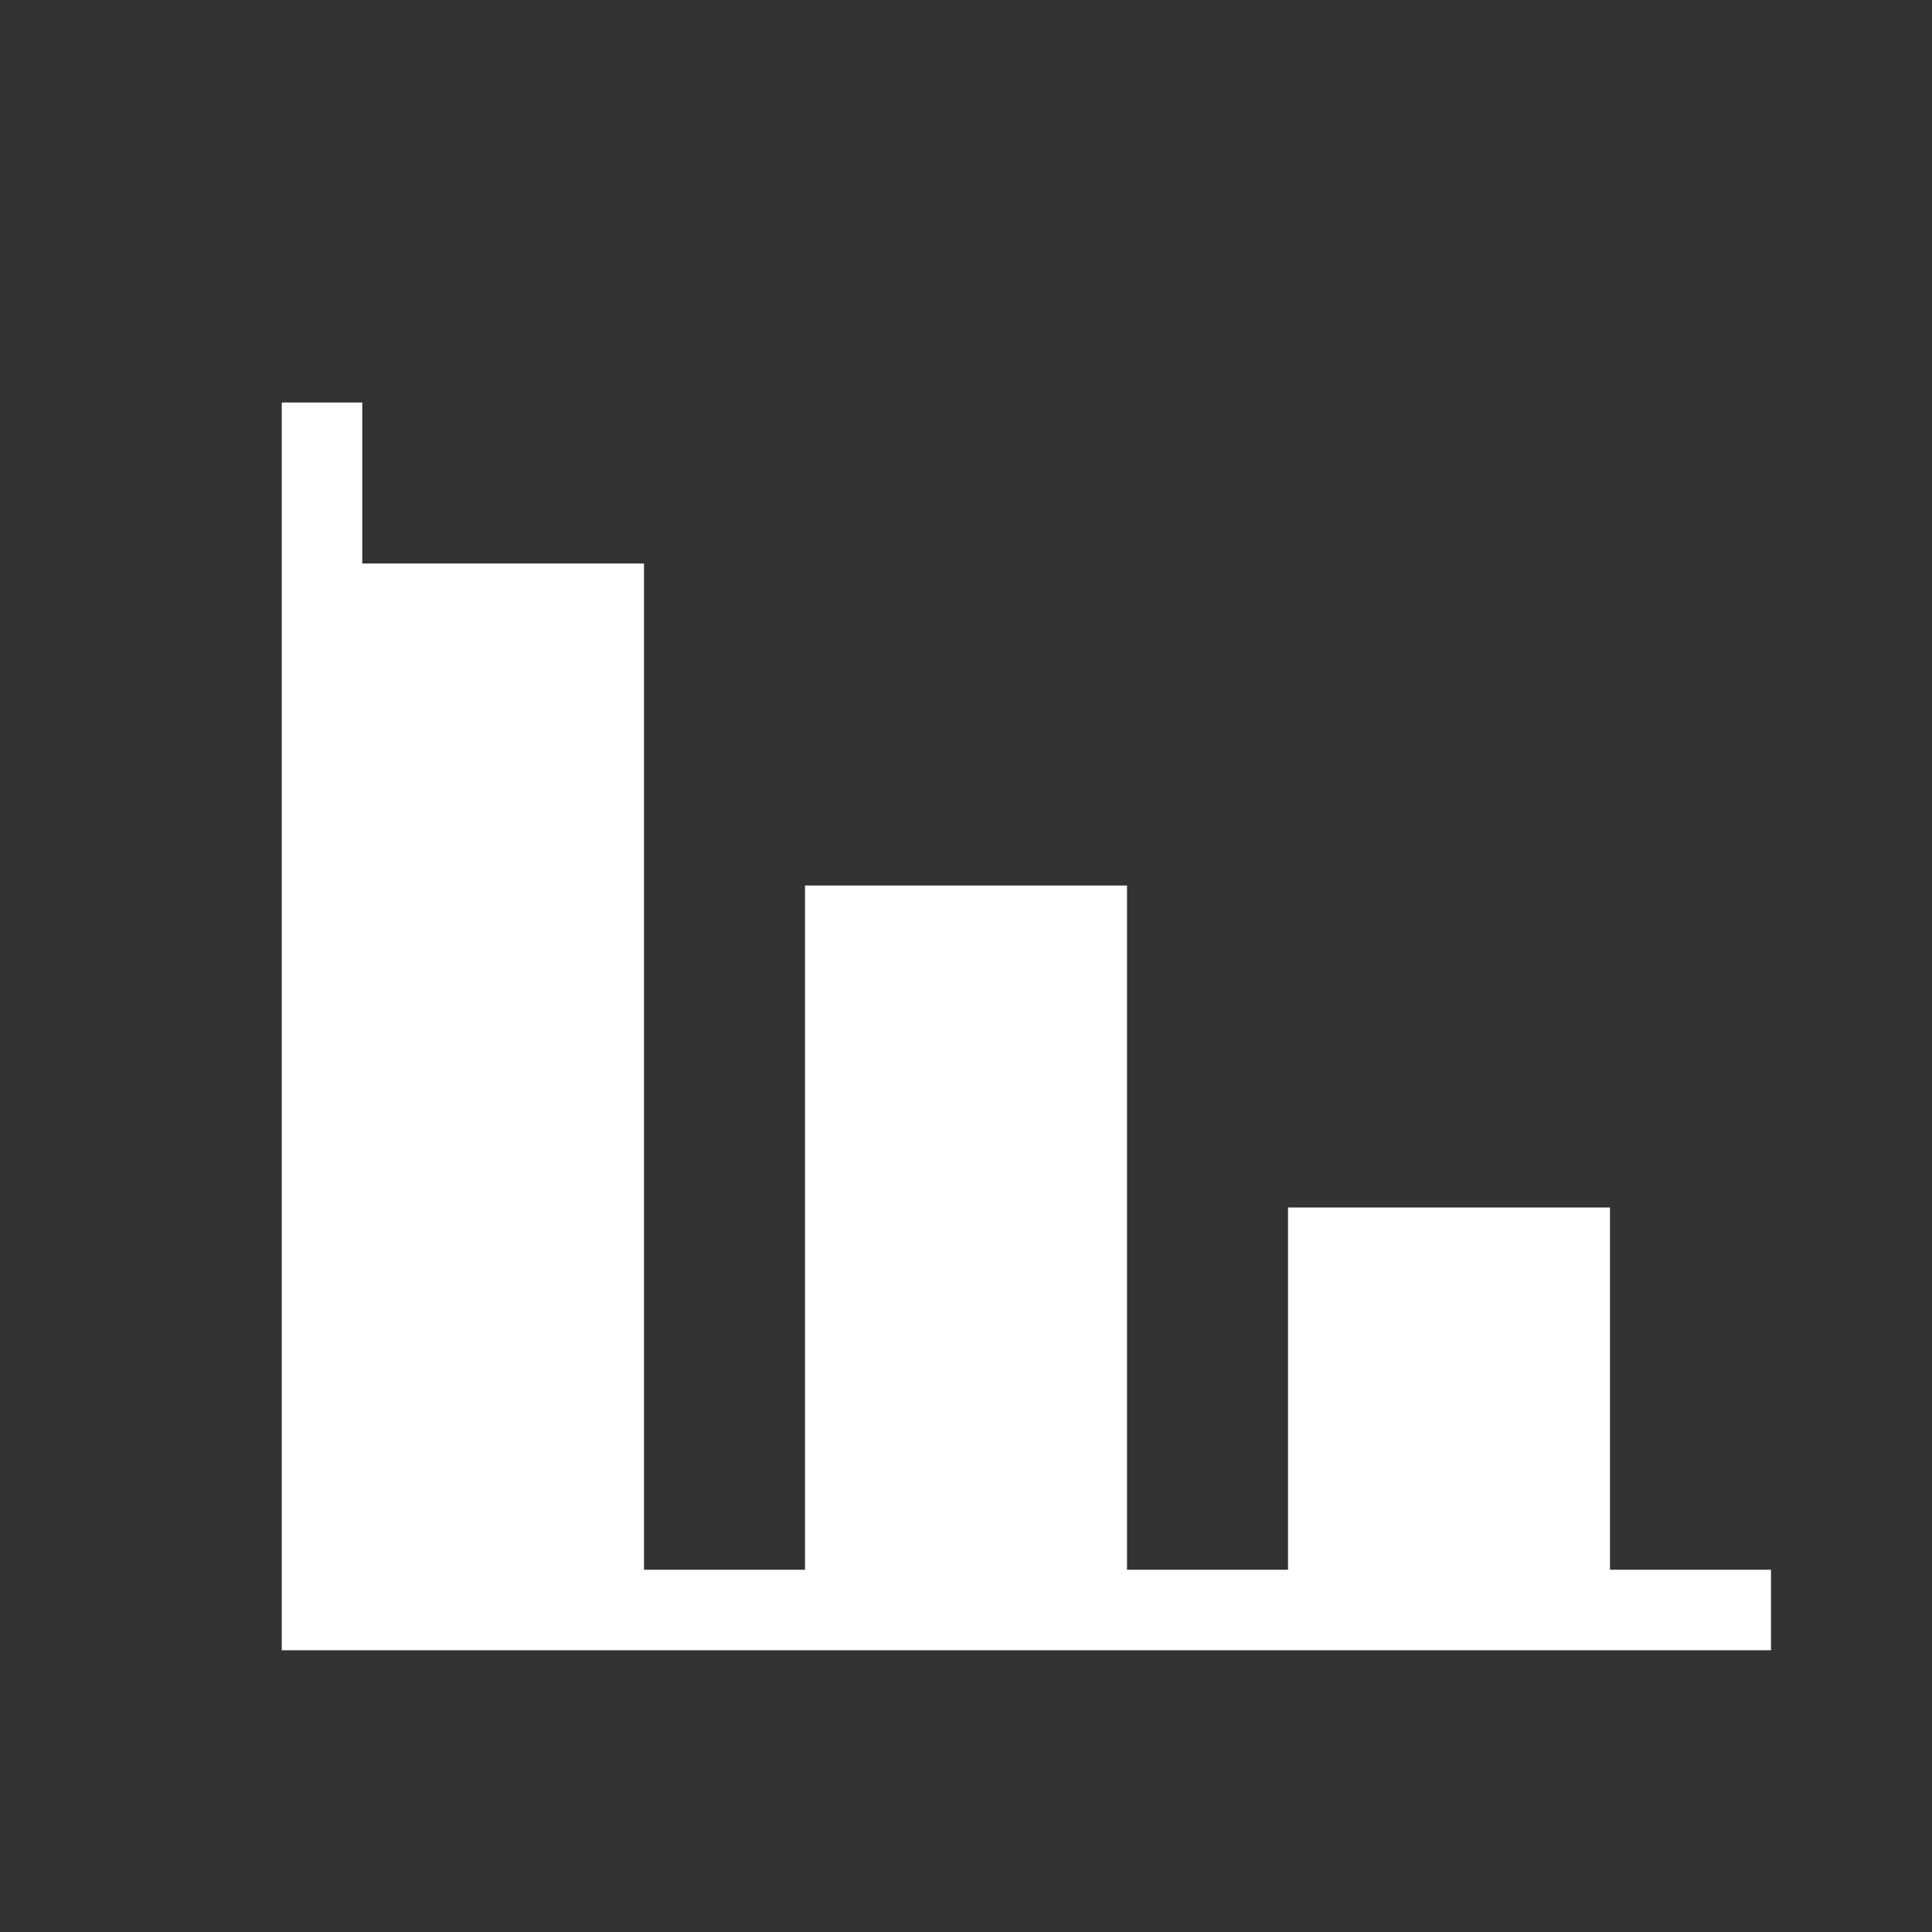 <svg width="24" height="24" viewBox="0 0 24 24" fill="none" xmlns="http://www.w3.org/2000/svg">
<rect x="0" y="0" width="24" height="24" fill="#333333" stroke="none"/>
<rect x="10" y="11" width="4" height="9" fill="white"/>
<rect x="16" y="15" width="4" height="5" fill="white"/>
<rect x="4" y="7" width="4" height="13" fill="white"/>
<path d="M22 20L4 20L4 5" stroke="white"/>
</svg>
